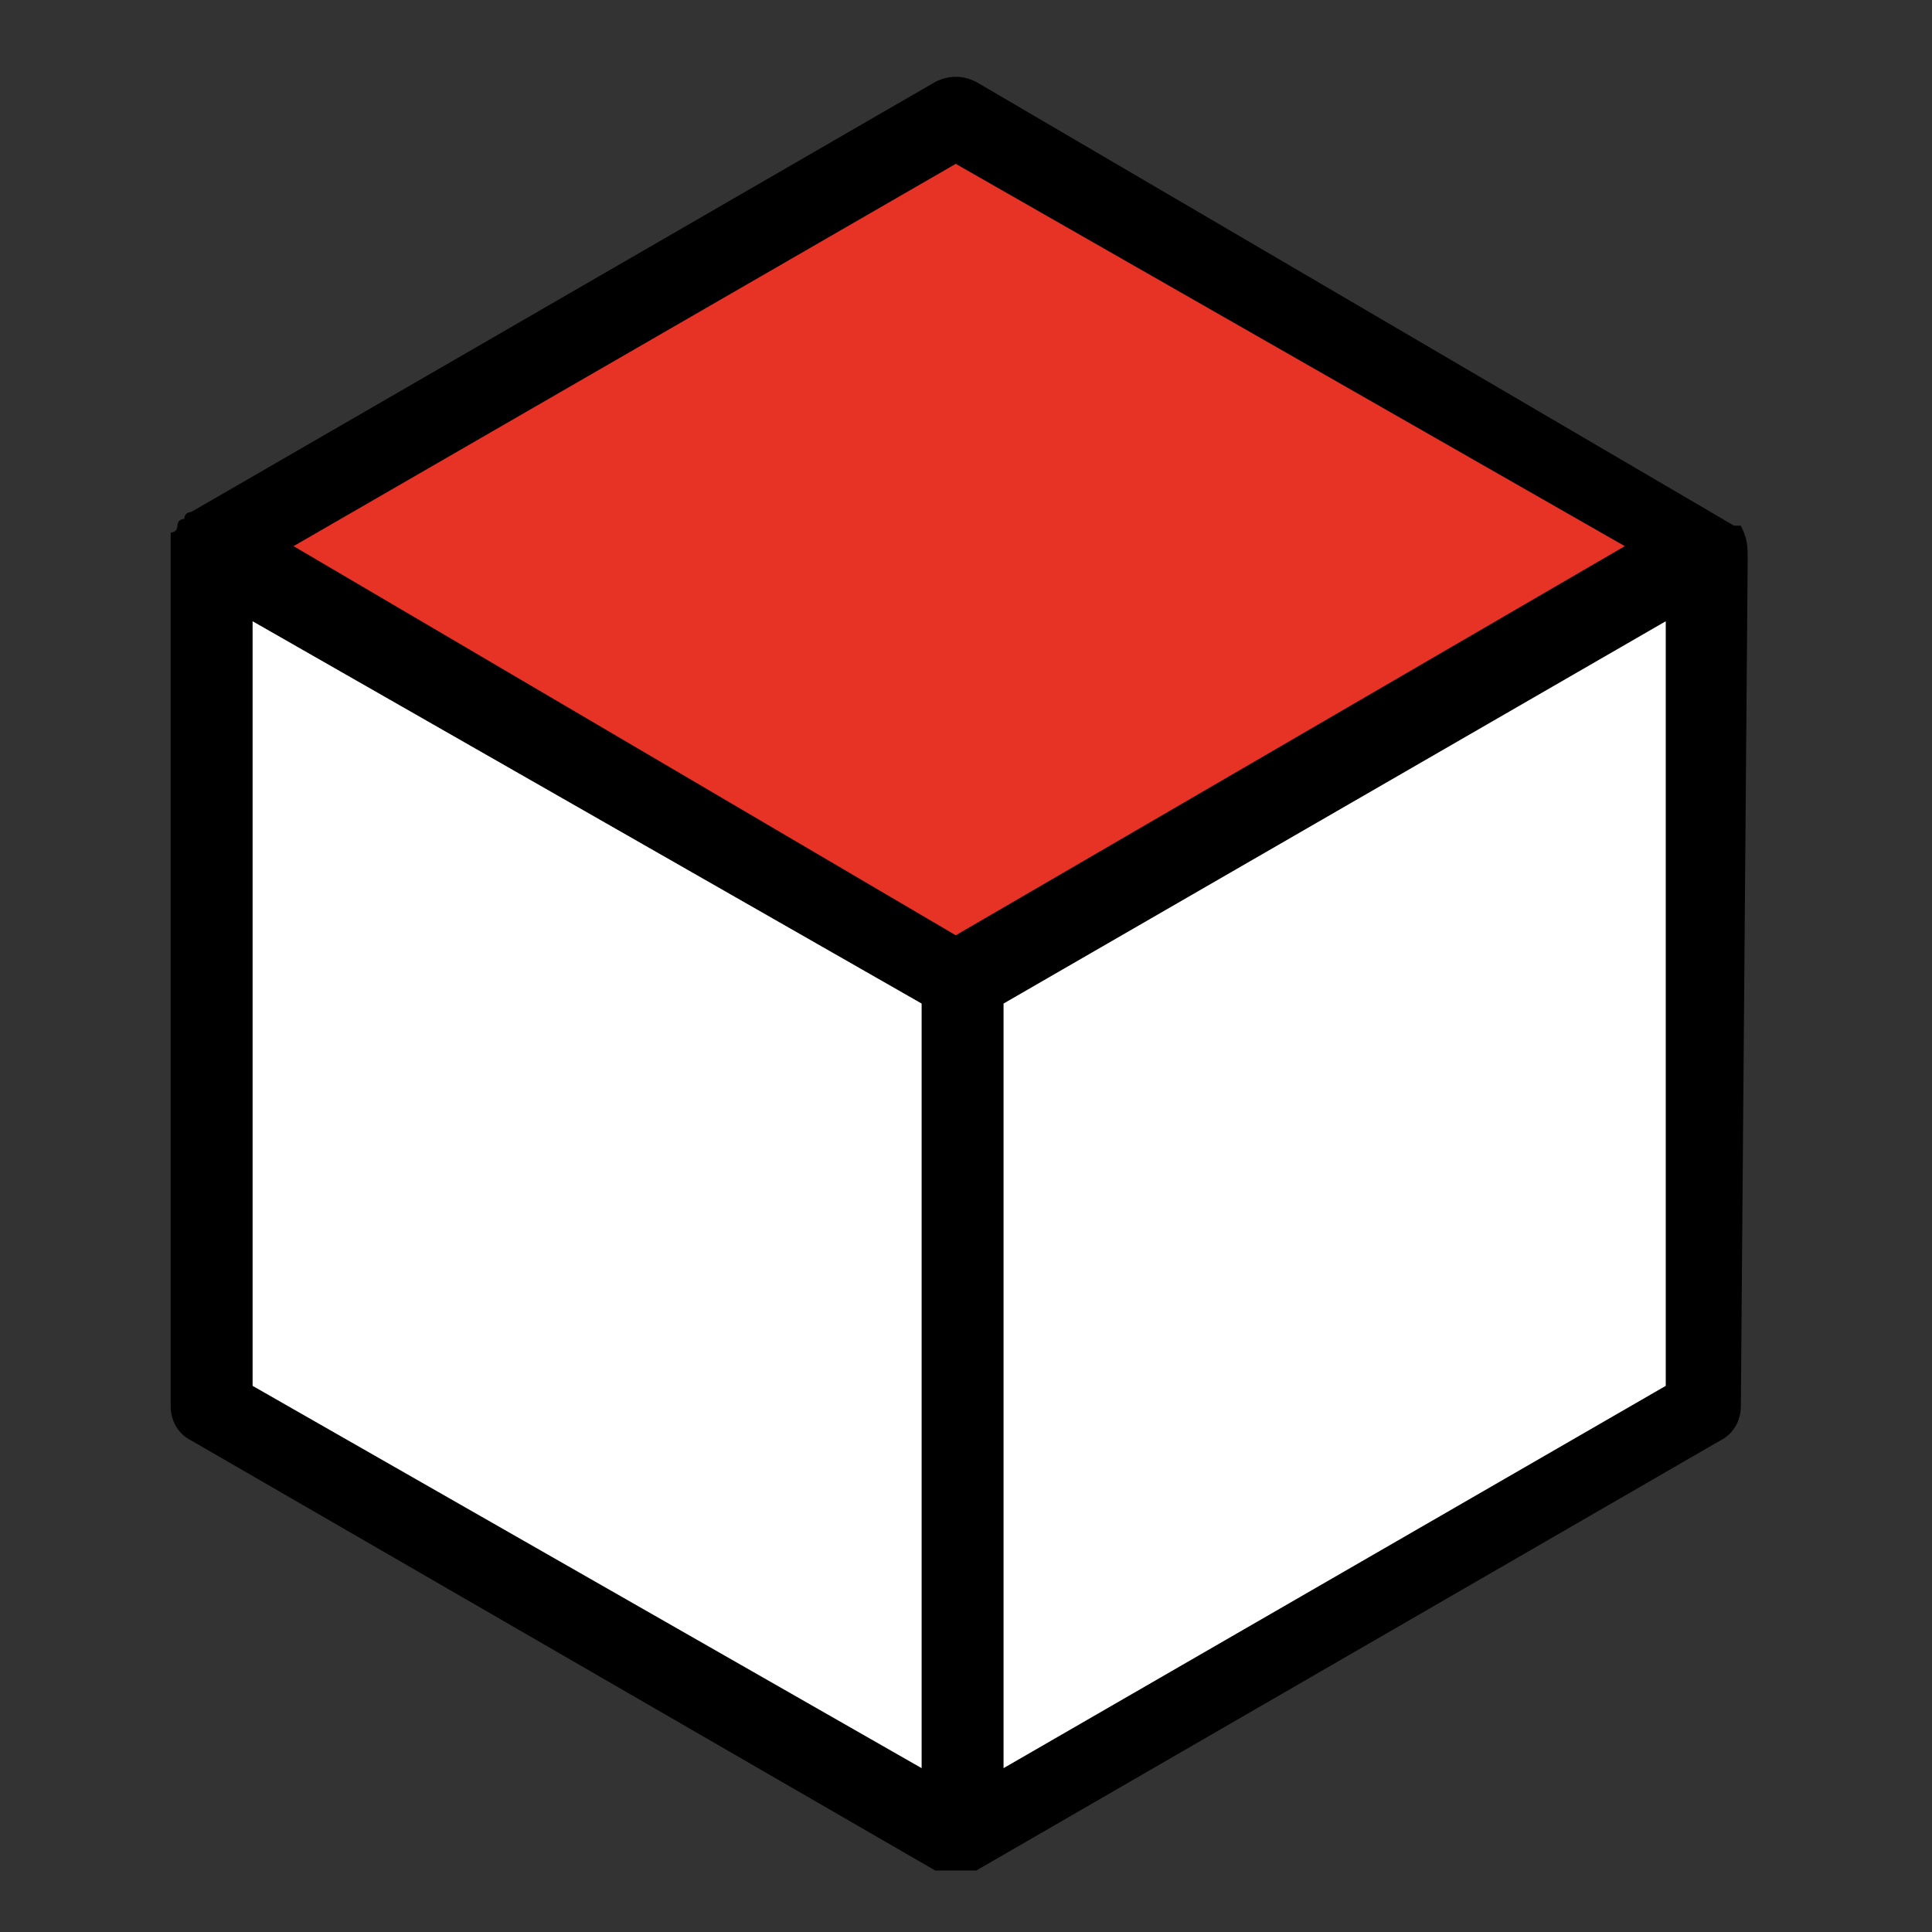 <?xml version="1.0" encoding="utf-8"?>
<!-- Generator: Adobe Illustrator 21.1.0, SVG Export Plug-In . SVG Version: 6.00 Build 0)  -->
<svg version="1.1" id="Ebene_1" xmlns="http://www.w3.org/2000/svg" xmlns:xlink="http://www.w3.org/1999/xlink" x="0px" y="0px"
	 viewBox="0 0 28.3 28.3" style="enable-background:new 0 0 28.3 28.3;" xml:space="preserve">
<rect x="0" y="0" width="28.3" height="28.3" fill="#333333" stroke="none"/>
<style type="text/css">
	.st0{fill:#FFFFFF;}
	.st1{fill:#36A9E1;}
	.st2{fill:#E63326;}
	.st3{fill:#FBBA19;}
	.st4{fill:#83BB26;}
	.st5{fill:#614797;}
</style>
<polygon class="st0" points="25,8 14,1.7 3.1,8 3.1,20.7 14.1,27 25,20.6 "/>
<polygon class="st2" points="25,8 14,1.7 3.1,8 3.1,8.1 14.1,14.4 25,8 "/>
<path d="M25.6,8.2C25.6,8.2,25.6,8.2,25.6,8.2c0-0.2,0-0.3-0.1-0.5l0,0c0,0,0,0,0,0c0,0,0,0,0,0c0,0,0,0,0,0c0,0,0,0,0,0
	c0,0,0,0,0,0c0,0,0,0,0,0c0,0,0,0-0.1,0L14.3,1.2c-0.2-0.1-0.4-0.1-0.6,0L2.8,7.5c0,0-0.1,0-0.1,0.1c0,0,0,0,0,0c0,0-0.1,0-0.1,0.1
	c0,0,0,0,0,0c0,0,0,0.1-0.1,0.1c0,0,0,0,0,0c0,0,0,0.1,0,0.1c0,0,0,0,0,0c0,0,0,0,0,0c0,0,0,0.1,0,0.1c0,0,0,0,0,0c0,0,0,0,0,0
	l0,12.6c0,0.2,0.1,0.4,0.3,0.5l10.9,6.3c0,0,0,0,0.1,0c0,0,0,0,0,0c0,0,0.1,0,0.1,0c0,0,0,0,0,0c0,0,0.1,0,0.1,0s0.1,0,0.1,0
	c0,0,0,0,0,0c0,0,0.1,0,0.1,0c0,0,0,0,0,0c0,0,0,0,0.1,0l10.9-6.3c0.2-0.1,0.3-0.3,0.3-0.5L25.6,8.2z M4.3,8L14,2.4L23.8,8l-9.8,5.7
	L4.3,8z M3.7,9.1l9.8,5.6v11.2l-9.8-5.6L3.7,9.1z M14.7,25.9V14.7l9.7-5.6l0,11.2L14.7,25.9z"/>
</svg>
